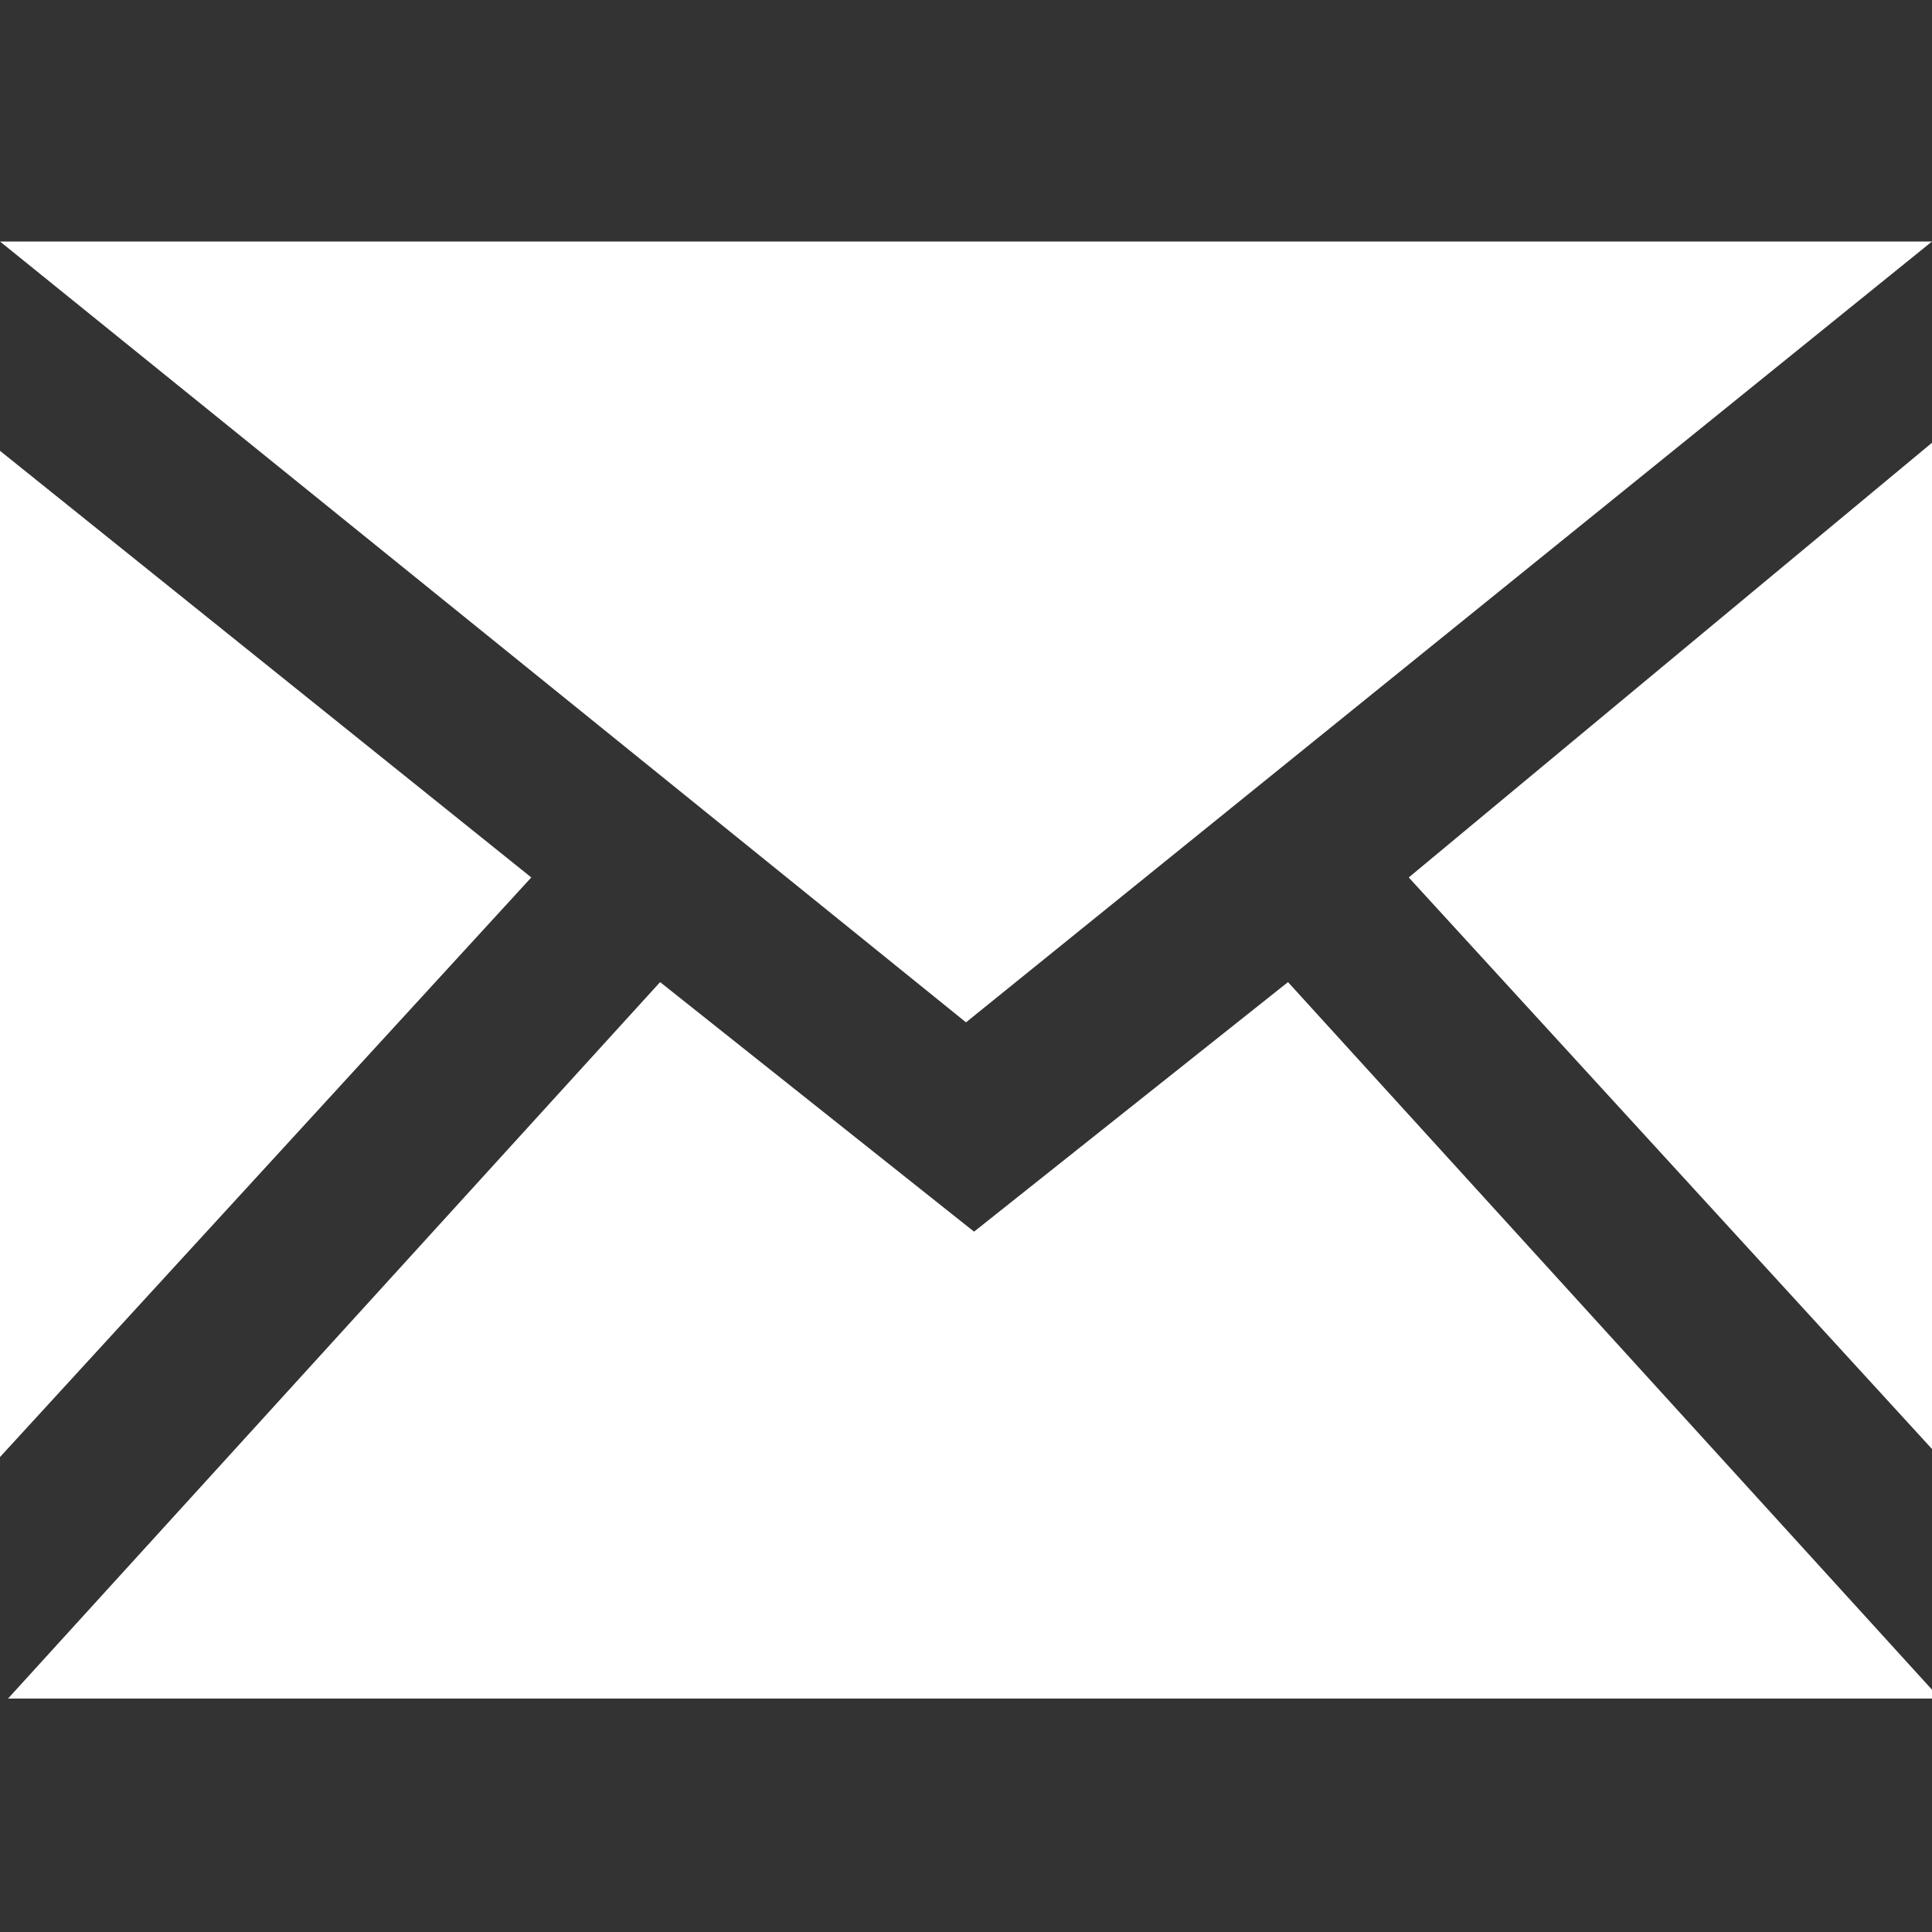 <svg version="1.2" xmlns="http://www.w3.org/2000/svg" viewBox="0 0 24 24" width="24" height="24">
	<rect x="0" y="0" width="24" height="24" fill="#333333" stroke="none"/>
	<title>iconmonstr-email-1 (1)-svg</title>
	<style>
		.s0 { fill: #ffffff } 
	</style>
	<path fill-rule="evenodd" class="s0" d="m24 3h-24l12 9.7zm-17.4 7.9l-6.6-5.3v12.5zm10.9 0l6.5 7.1v-12.5zm-1.5 1.3l-3.9 3.1-3.9-3.1-8.1 8.9h24z"/>
</svg>